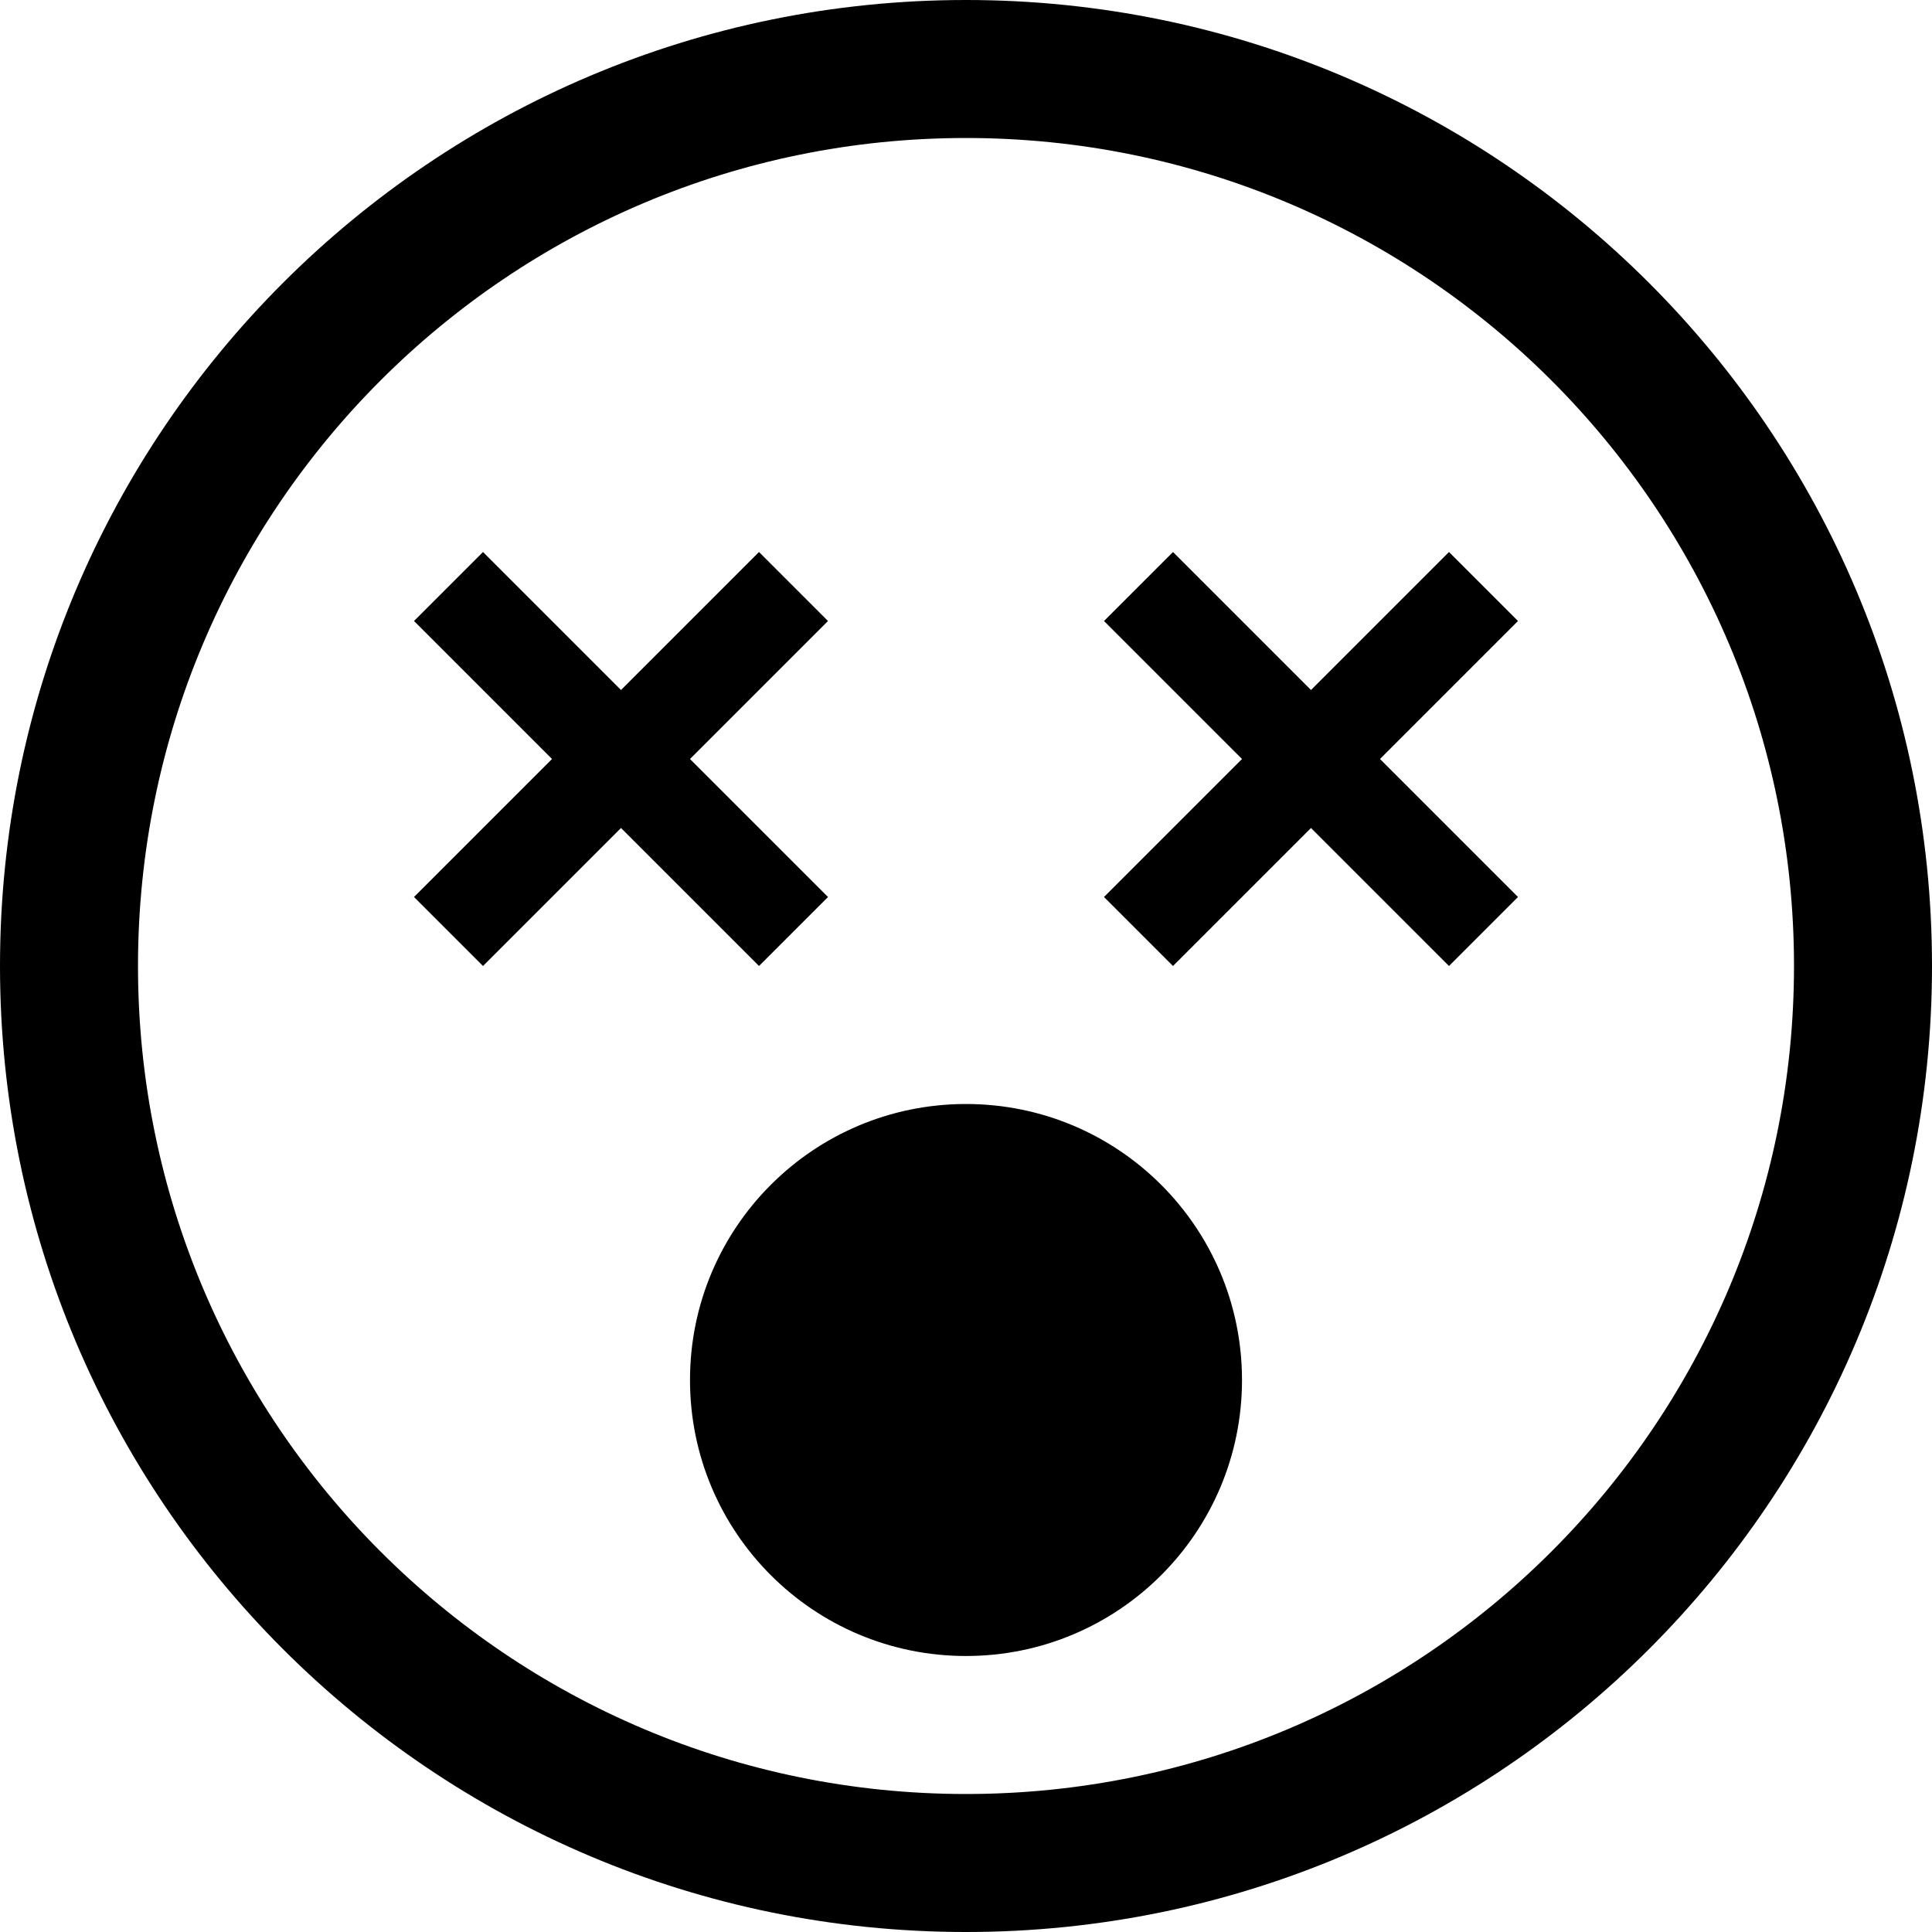 <?xml version="1.0" encoding="UTF-8"?>
<svg width="14px" height="14px" viewBox="0 0 14 14" version="1.1" xmlns="http://www.w3.org/2000/svg" xmlns:xlink="http://www.w3.org/1999/xlink">
    <!-- Generator: sketchtool 49.2 (51160) - http://www.bohemiancoding.com/sketch -->
    <title>tired</title>
    <desc>Created with sketchtool.</desc>
    <defs></defs>
    <g id="people" stroke="none" stroke-width="1" fill="none" fill-rule="evenodd">
        <g id="tired" fill="#000000">
            <path d="M7,13 C10.314,13 13,10.314 13,7 C13,3.686 10.314,1 7,1 C3.686,1 1,3.686 1,7 C1,10.314 3.686,13 7,13 Z M7,14 C3.134,14 0,10.866 0,7 C0,3.134 3.134,0 7,0 C10.866,0 14,3.134 14,7 C14,10.866 10.866,14 7,14 Z M7,12 C8.105,12 9,11.105 9,10 C9,8.895 8.105,8 7,8 C5.895,8 5,8.895 5,10 C5,11.105 5.895,12 7,12 Z M3,4.5 L3.5,4 L4.5,5 L5.5,4 L6,4.5 L5,5.5 L6,6.5 L5.5,7 L4.5,6 L3.5,7 L3,6.5 L4,5.5 L3,4.5 Z M8,4.5 L8.5,4 L9.5,5 L10.5,4 L11,4.5 L10,5.5 L11,6.5 L10.5,7 L9.5,6 L8.5,7 L8,6.5 L9,5.5 L8,4.5 Z" id="Shape"></path>
        </g>
    </g>
</svg>